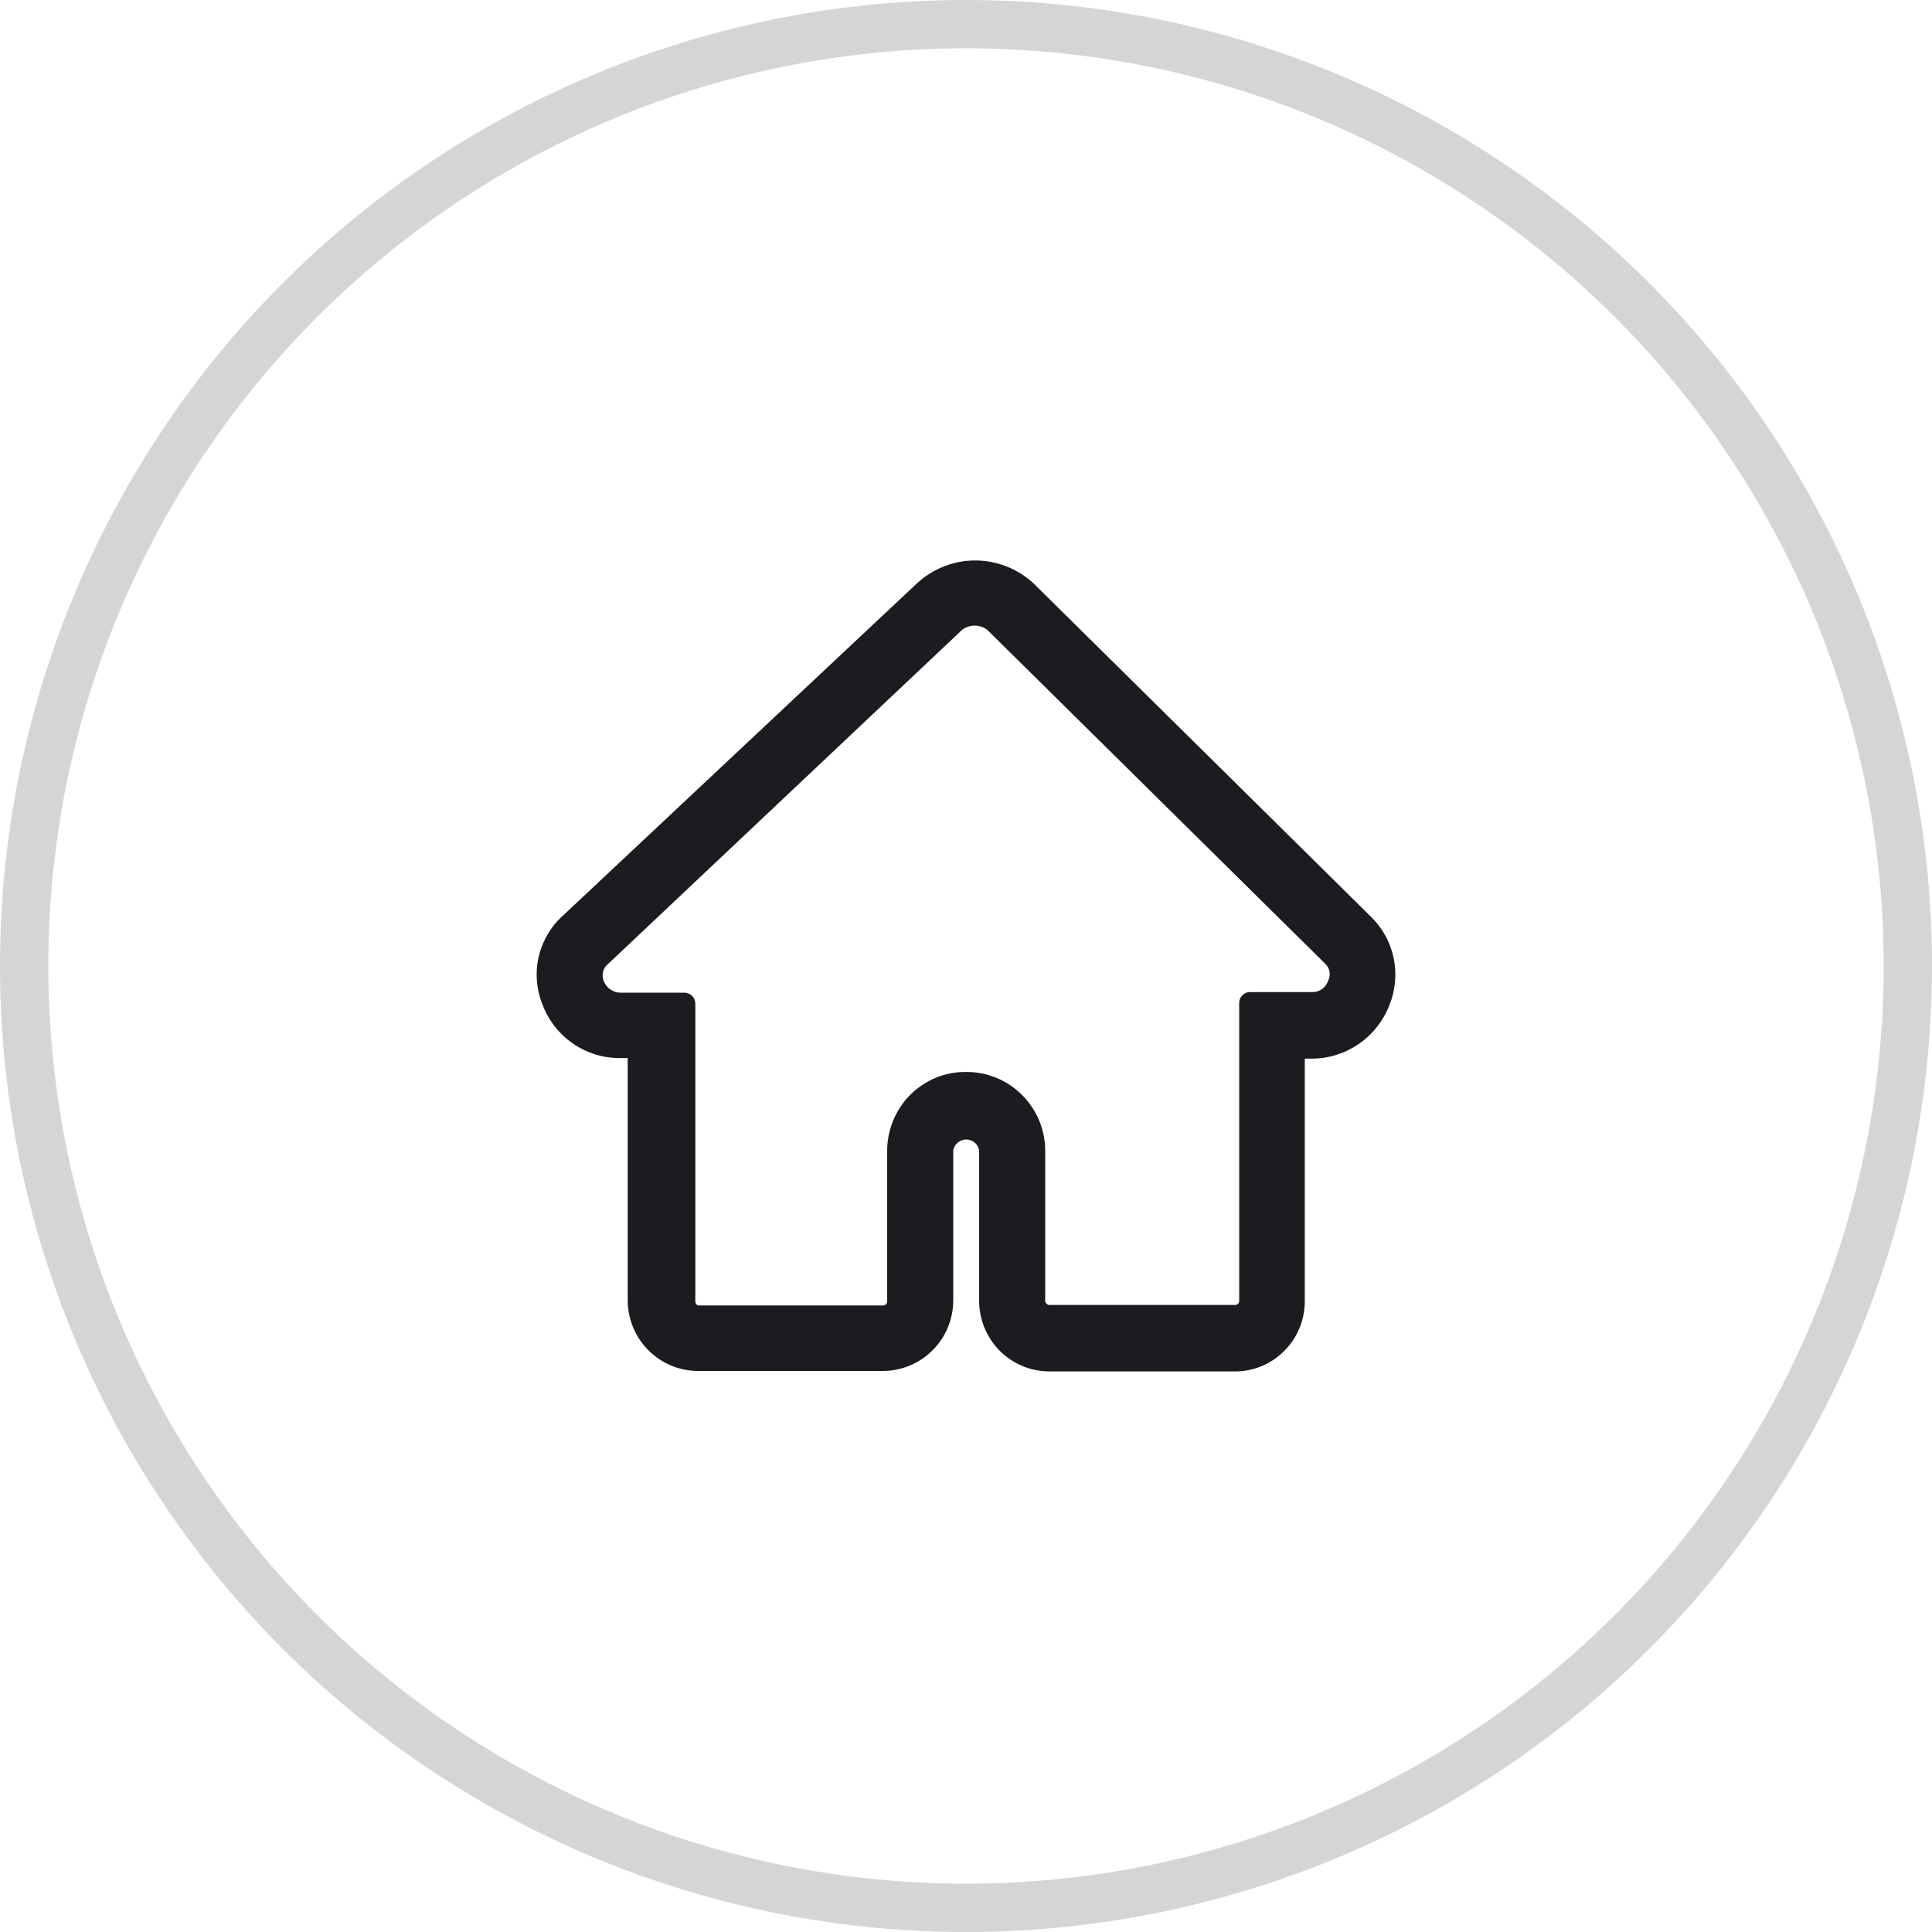 <svg width="20" height="20" viewBox="0 0 20 20" fill="none" xmlns="http://www.w3.org/2000/svg">
<g clip-path="url(#clip0_2736_23540)">
<circle cx="10" cy="10" r="9.75" stroke="#D5D5D5" stroke-width="0.5"/>
<path d="M14.196 9.494L10.7 6.04C10.535 5.887 10.319 5.802 10.095 5.802C9.871 5.802 9.656 5.887 9.491 6.04L5.841 9.466C5.711 9.579 5.619 9.73 5.578 9.898C5.538 10.066 5.552 10.242 5.617 10.402C5.68 10.567 5.791 10.708 5.936 10.806C6.081 10.905 6.252 10.956 6.427 10.953H6.498V13.47C6.501 13.663 6.579 13.846 6.715 13.981C6.851 14.116 7.035 14.192 7.226 14.192H9.135C9.327 14.193 9.512 14.118 9.649 13.983C9.787 13.848 9.865 13.664 9.868 13.47V11.906C9.875 11.875 9.891 11.847 9.916 11.827C9.94 11.807 9.971 11.796 10.002 11.796C10.034 11.796 10.065 11.807 10.089 11.827C10.113 11.847 10.13 11.875 10.136 11.906V13.476C10.139 13.668 10.217 13.852 10.353 13.987C10.49 14.122 10.673 14.197 10.864 14.197H12.779C12.874 14.198 12.968 14.18 13.056 14.144C13.144 14.108 13.224 14.055 13.291 13.988C13.359 13.921 13.413 13.842 13.45 13.754C13.487 13.666 13.506 13.571 13.507 13.476V10.959H13.589C13.761 10.957 13.928 10.903 14.069 10.805C14.21 10.707 14.319 10.569 14.382 10.408C14.445 10.254 14.461 10.085 14.428 9.922C14.395 9.76 14.314 9.61 14.196 9.494V9.494ZM10 11.097C9.893 11.096 9.788 11.116 9.689 11.156C9.591 11.197 9.501 11.256 9.425 11.331C9.35 11.406 9.29 11.496 9.248 11.595C9.207 11.693 9.185 11.799 9.184 11.906V13.476C9.184 13.482 9.182 13.487 9.179 13.492C9.176 13.498 9.172 13.502 9.168 13.506C9.163 13.509 9.158 13.512 9.152 13.513C9.147 13.515 9.141 13.515 9.135 13.514H7.226C7.218 13.511 7.211 13.506 7.206 13.499C7.202 13.492 7.199 13.484 7.198 13.476V10.386C7.197 10.356 7.184 10.328 7.163 10.308C7.141 10.287 7.113 10.276 7.083 10.276H6.427C6.389 10.277 6.353 10.266 6.322 10.245C6.29 10.225 6.266 10.195 6.252 10.16C6.237 10.128 6.235 10.092 6.243 10.058C6.252 10.024 6.273 9.994 6.301 9.973L9.961 6.519C9.998 6.491 10.044 6.476 10.09 6.476C10.136 6.476 10.181 6.491 10.219 6.519L13.715 9.973C13.74 9.995 13.757 10.025 13.763 10.058C13.769 10.091 13.763 10.125 13.748 10.155C13.736 10.188 13.715 10.217 13.687 10.238C13.658 10.259 13.624 10.27 13.589 10.27H12.938C12.909 10.27 12.881 10.282 12.861 10.303C12.84 10.323 12.828 10.351 12.828 10.38V13.47C12.828 13.476 12.826 13.482 12.823 13.487C12.82 13.492 12.816 13.496 12.812 13.5C12.807 13.504 12.802 13.506 12.796 13.508C12.791 13.509 12.785 13.51 12.779 13.509H10.864C10.854 13.509 10.843 13.505 10.835 13.498C10.827 13.491 10.822 13.481 10.82 13.47V11.906C10.818 11.69 10.73 11.483 10.576 11.331C10.422 11.179 10.215 11.095 10 11.097V11.097Z" fill="#1C1B1F"/>
</g>
<defs>
<clipPath id="clip0_2736_23540">
<rect width="20" height="20" fill="white"/>
</clipPath>
</defs>
</svg>
